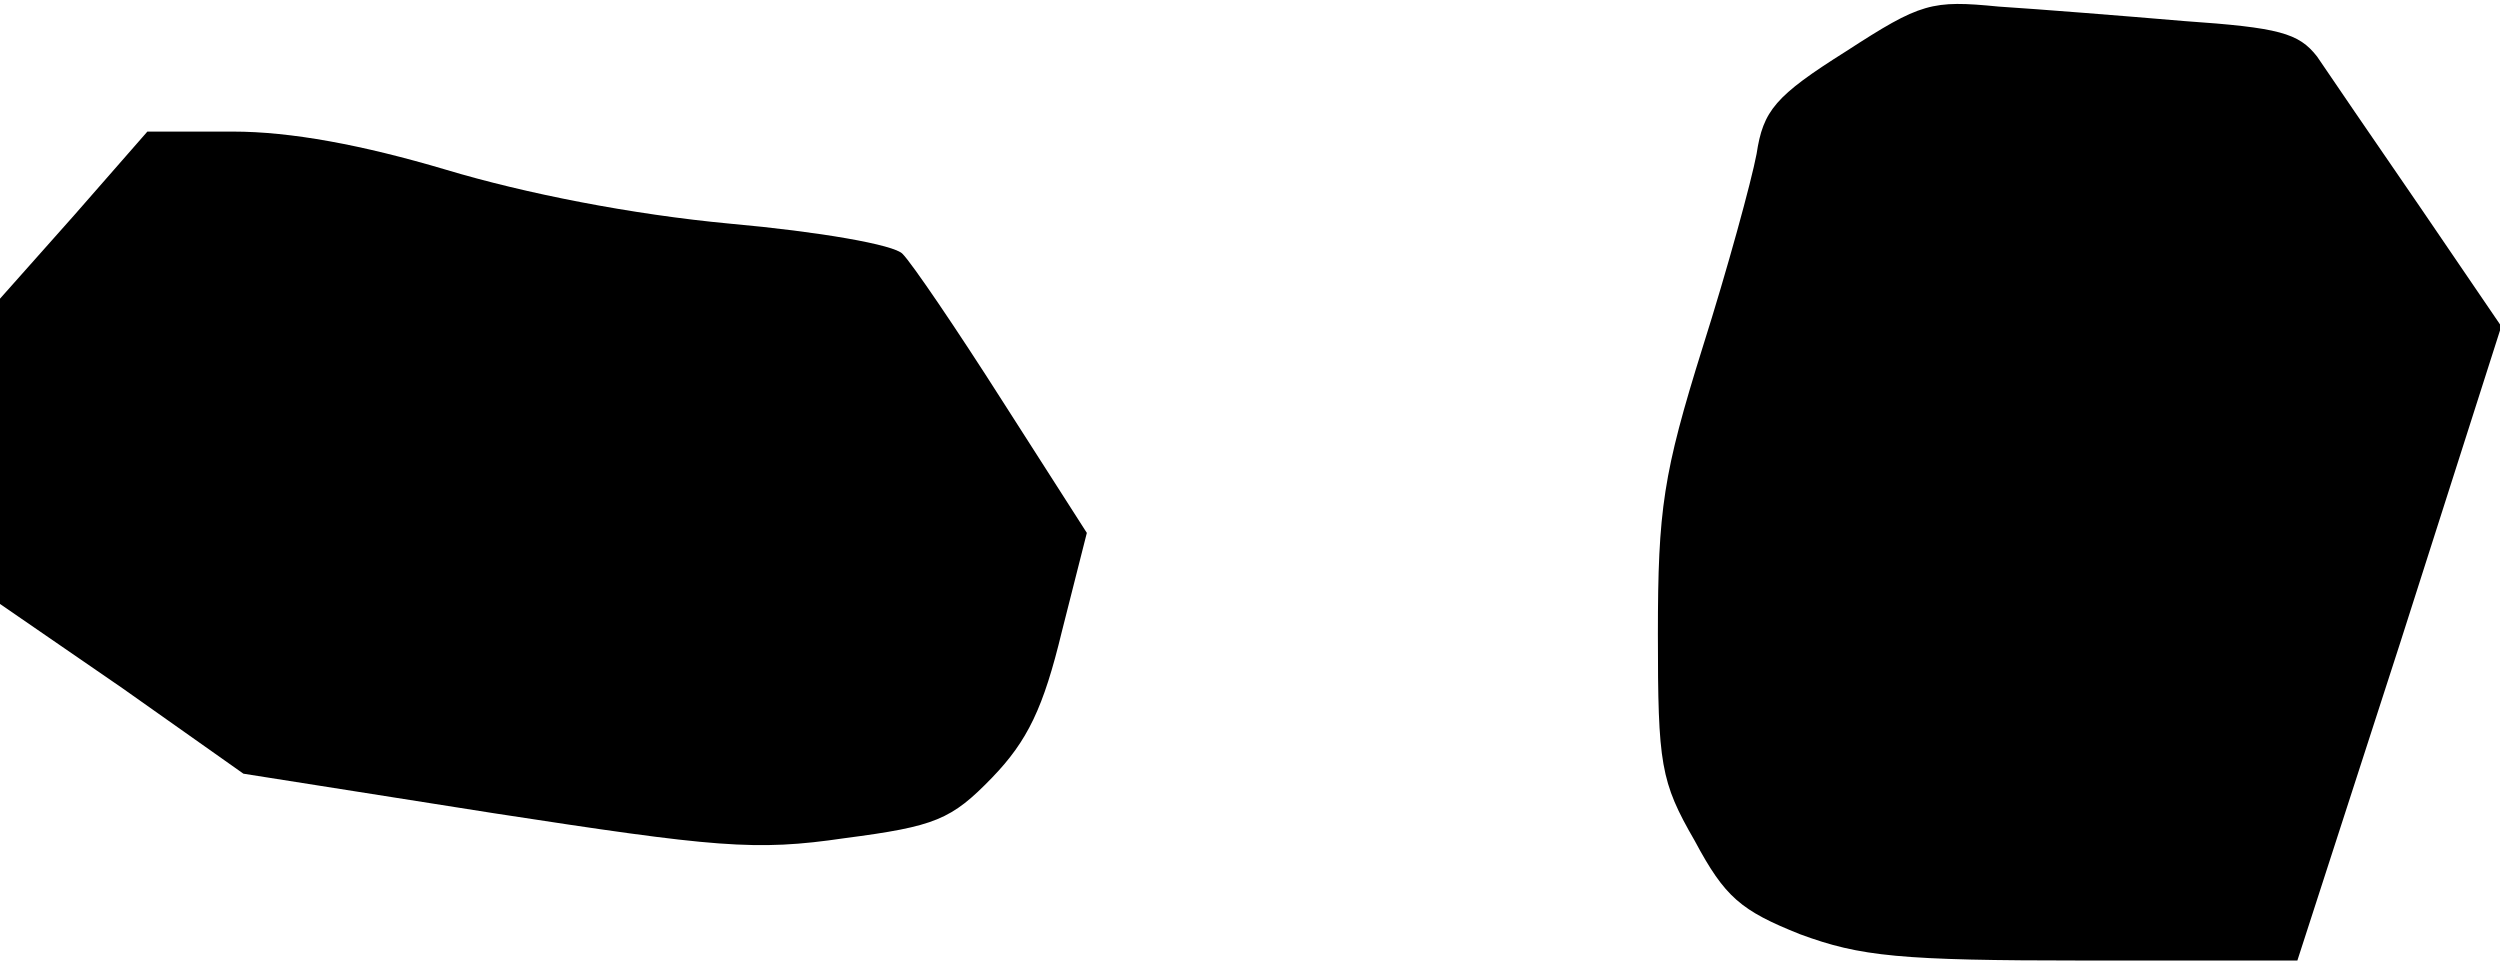 <?xml version="1.0" standalone="no"?>
<!DOCTYPE svg PUBLIC "-//W3C//DTD SVG 20010904//EN"
 "http://www.w3.org/TR/2001/REC-SVG-20010904/DTD/svg10.dtd">
<svg version="1.0" xmlns="http://www.w3.org/2000/svg"
 width="190pt" height="73pt" viewBox="0 0 190 73"
 preserveAspectRatio="xMidYMid meet">
<g transform="translate(0,73) scale(0.1,-0.1)"
fill="#000000" stroke="none">
<path fill="#000000" stroke="none" d="M1403 691 c-54 -34 -63 -45 -68 -78 -4
-21 -22 -87 -41 -147 -30 -96 -34 -123 -34 -218 0 -99 2 -112 28 -157 23 -43
35 -53 80 -71 46 -17 76 -20 216 -20 l162 0 78 241 77 241 -62 91 c-35 51 -70
102 -78 114 -14 18 -29 22 -101 27 -47 4 -110 9 -141 11 -51 5 -59 3 -116 -34z"/>
<path fill="#000000" stroke="none" d="M56 566 l-56 -63 0 -116 0 -116 93 -64
92 -65 190 -30 c169 -26 199 -29 267 -19 69 9 81 14 112 46 27 28 39 53 53
111 l19 75 -64 100 c-35 55 -69 105 -76 112 -6 7 -64 17 -131 23 -75 7 -156
23 -216 41 -64 19 -118 29 -162 29 l-65 0 -56 -64z"/>
</g>
</svg>
